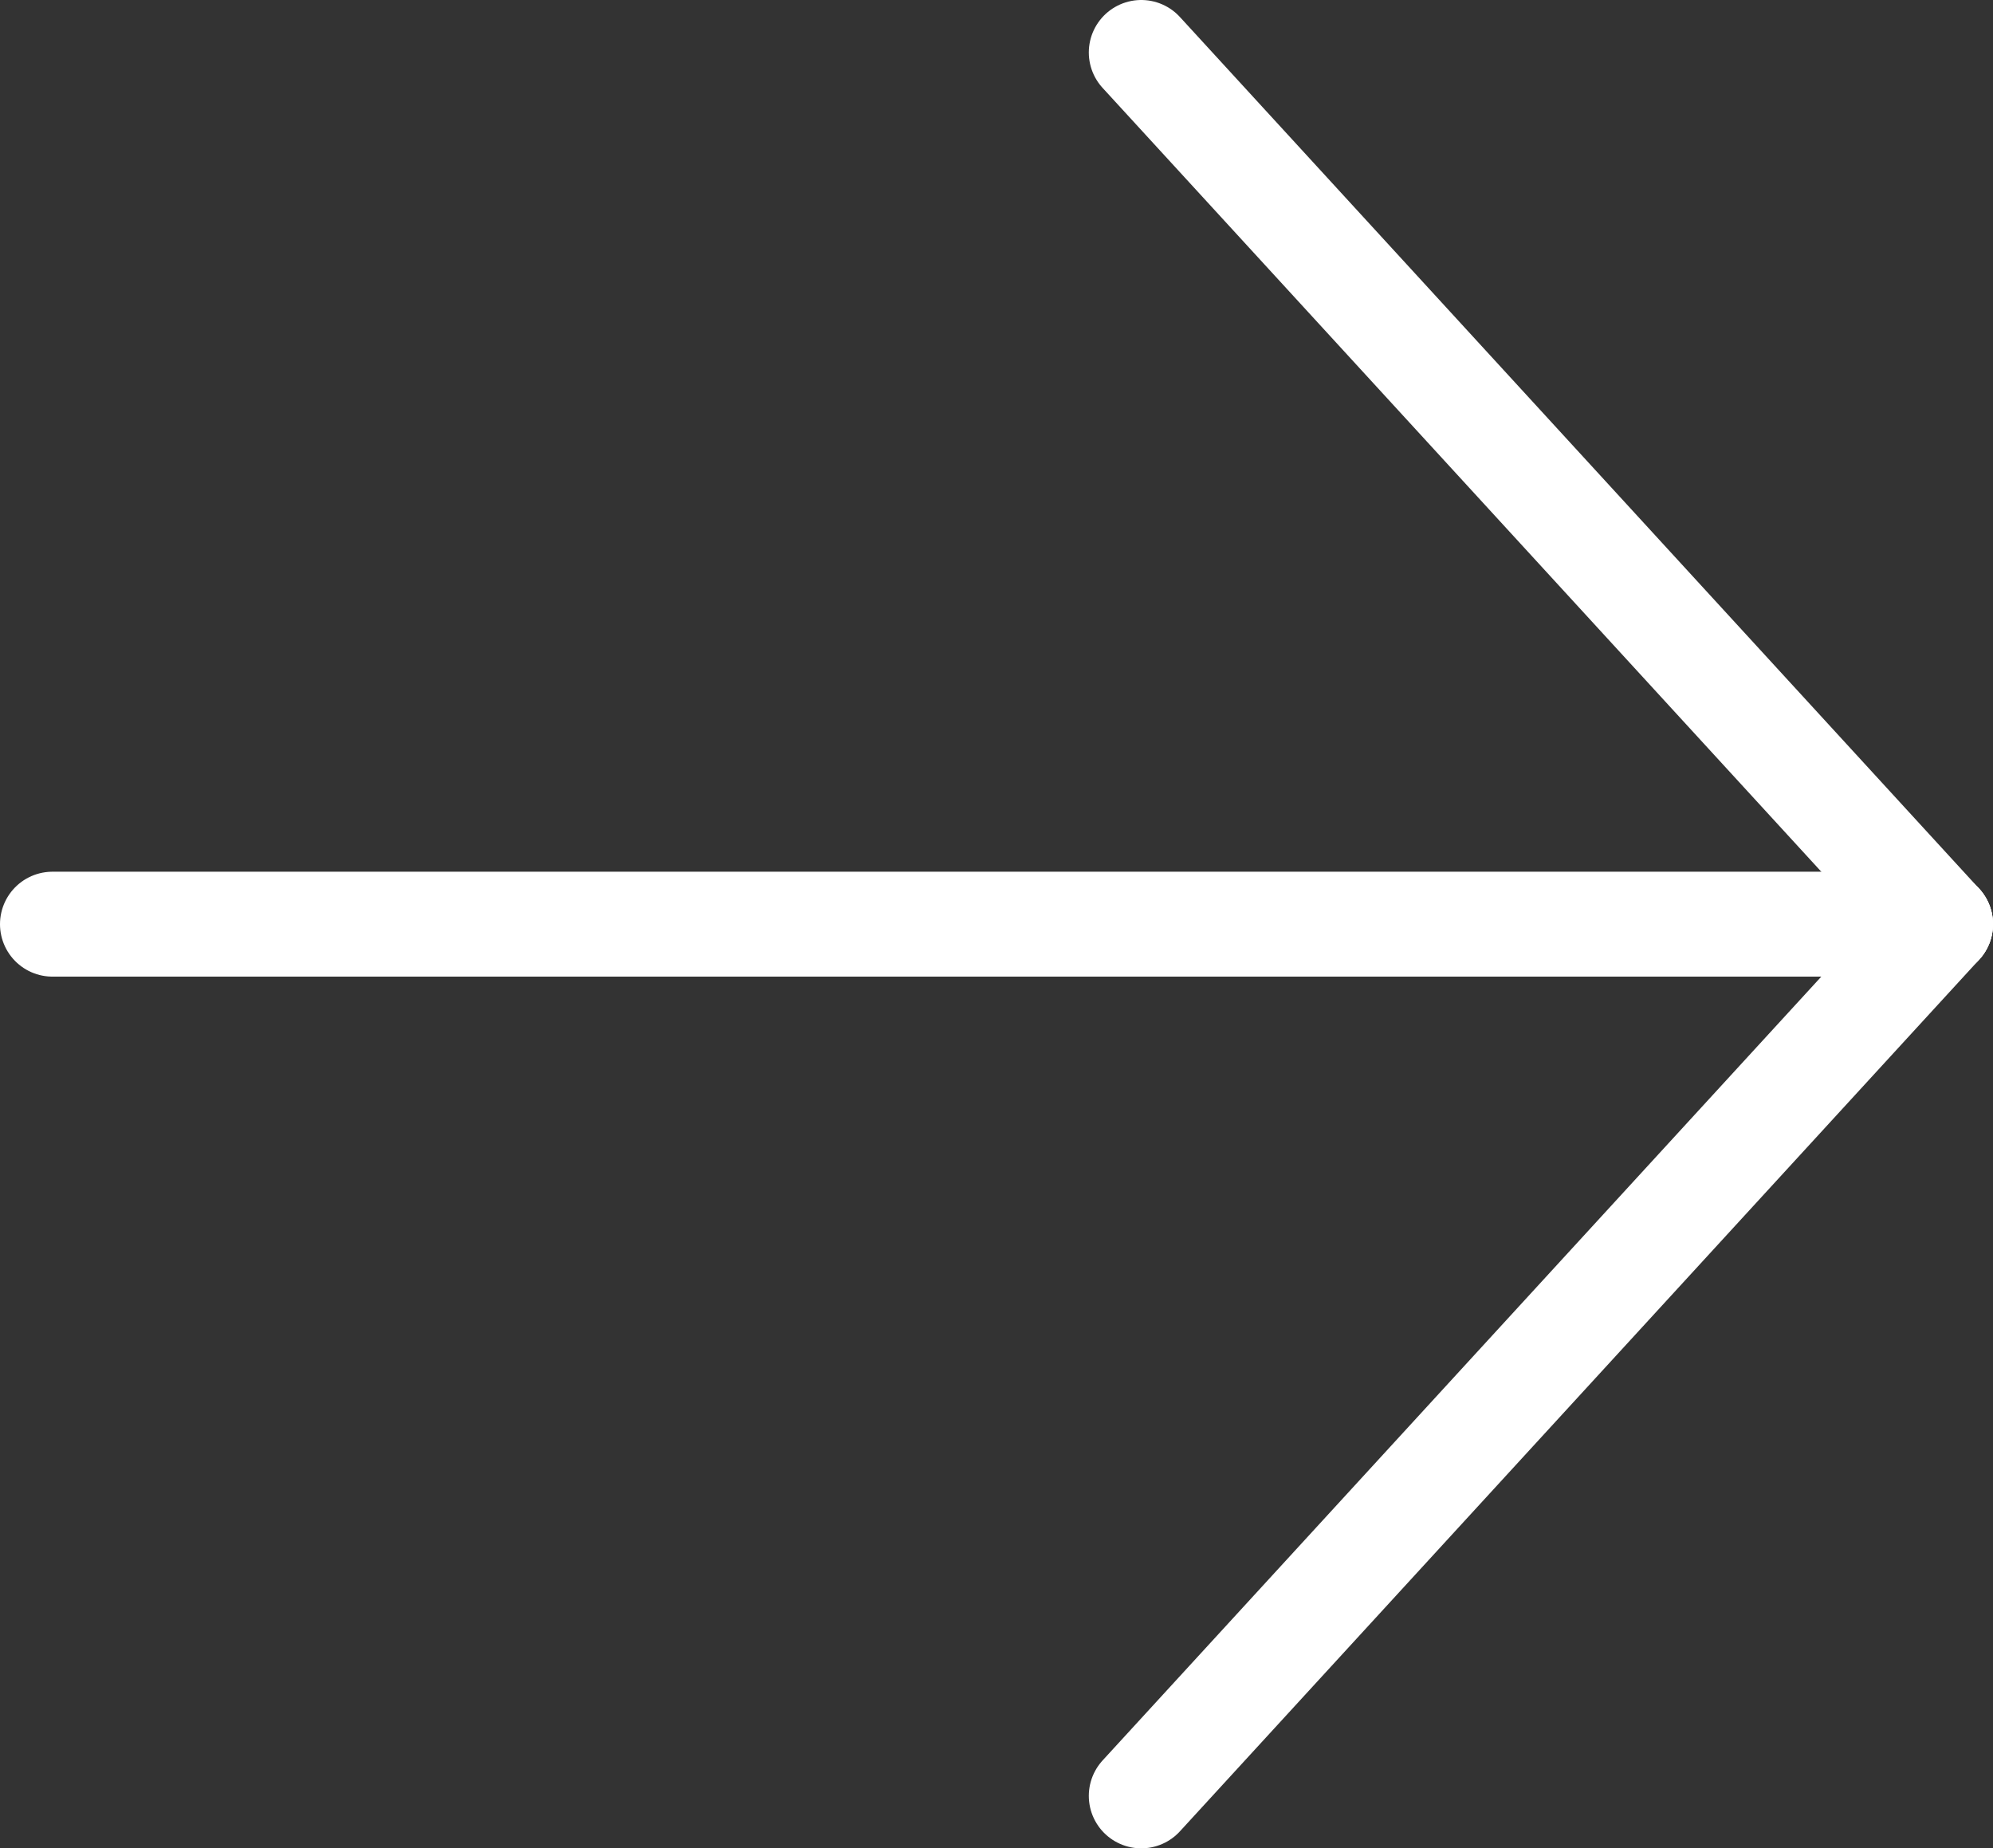 <svg xmlns="http://www.w3.org/2000/svg" viewBox="0 0 19 17.62"><rect x="0" y="0" width="19" height="17.62" fill="#333333" stroke="none"/><defs><style>.a{fill:none;stroke:#fff;stroke-linecap:round;stroke-miterlimit:10;}</style></defs><title>arrow</title><line class="a" x1="0.5" y1="8.81" x2="18.5" y2="8.81"/><line class="a" x1="10.88" y1="0.5" x2="18.5" y2="8.81"/><line class="a" x1="10.88" y1="17.12" x2="18.5" y2="8.81"/></svg>